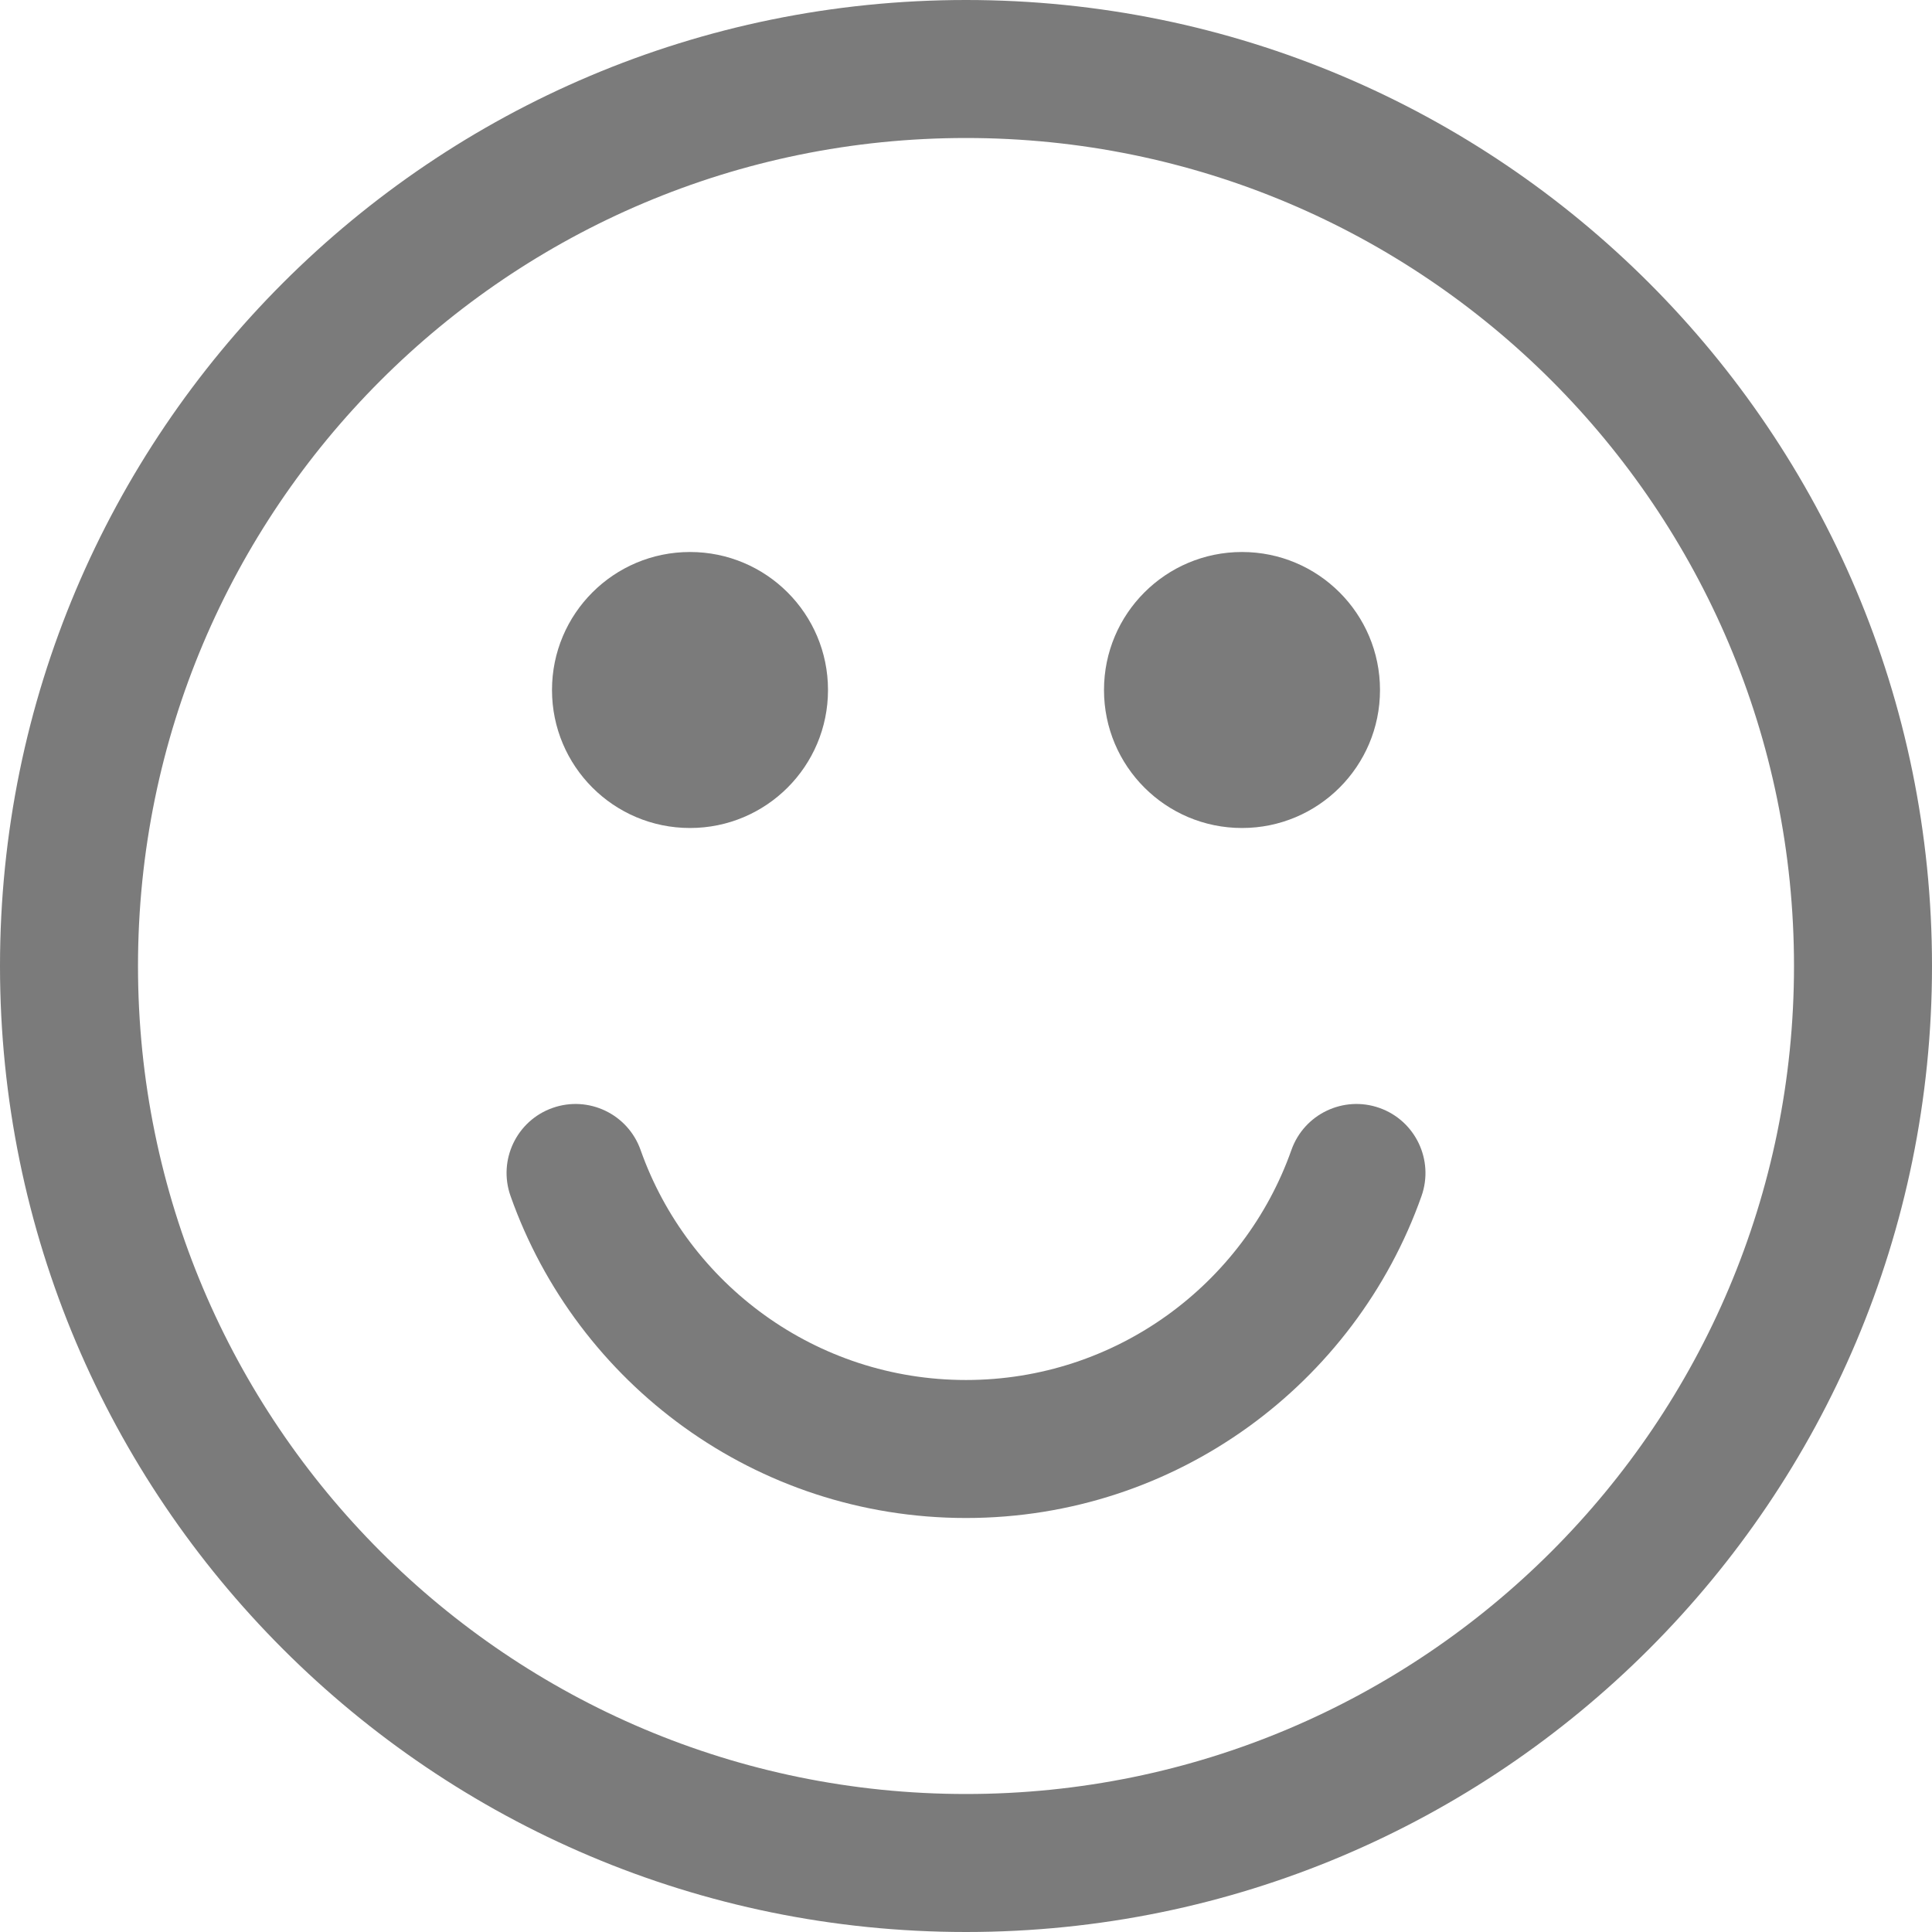 <svg width="28" height="28" viewBox="0 0 28 28" fill="none" xmlns="http://www.w3.org/2000/svg">
<path fill-rule="evenodd" clip-rule="evenodd" d="M14 2C7.373 2 2 7.373 2 14C2 20.627 7.373 26 14 26C20.627 26 26 20.627 26 14C26 7.373 20.627 2 14 2ZM0 14C0 6.268 6.268 0 14 0C21.732 0 28 6.268 28 14C28 21.732 21.732 28 14 28C6.268 28 0 21.732 0 14Z" fill="#7B7B7B"/>
<path fill-rule="evenodd" clip-rule="evenodd" d="M8.008 16.057C8.529 15.873 9.1 16.146 9.284 16.667C9.971 18.61 11.825 20 14 20C16.175 20 18.029 18.61 18.716 16.667C18.9 16.146 19.471 15.873 19.992 16.057C20.513 16.241 20.785 16.813 20.602 17.333C19.641 20.051 17.049 22 14 22C10.951 22 8.359 20.051 7.399 17.333C7.215 16.813 7.487 16.241 8.008 16.057Z" fill="#7B7B7B"/>
<path d="M20 10C20 11.105 19.105 12 18 12C16.895 12 16 11.105 16 10C16 8.895 16.895 8 18 8C19.105 8 20 8.895 20 10Z" fill="#7B7B7B"/>
<path d="M12 10C12 11.105 11.105 12 10 12C8.895 12 8 11.105 8 10C8 8.895 8.895 8 10 8C11.105 8 12 8.895 12 10Z" fill="#7B7B7B"/>
</svg>
